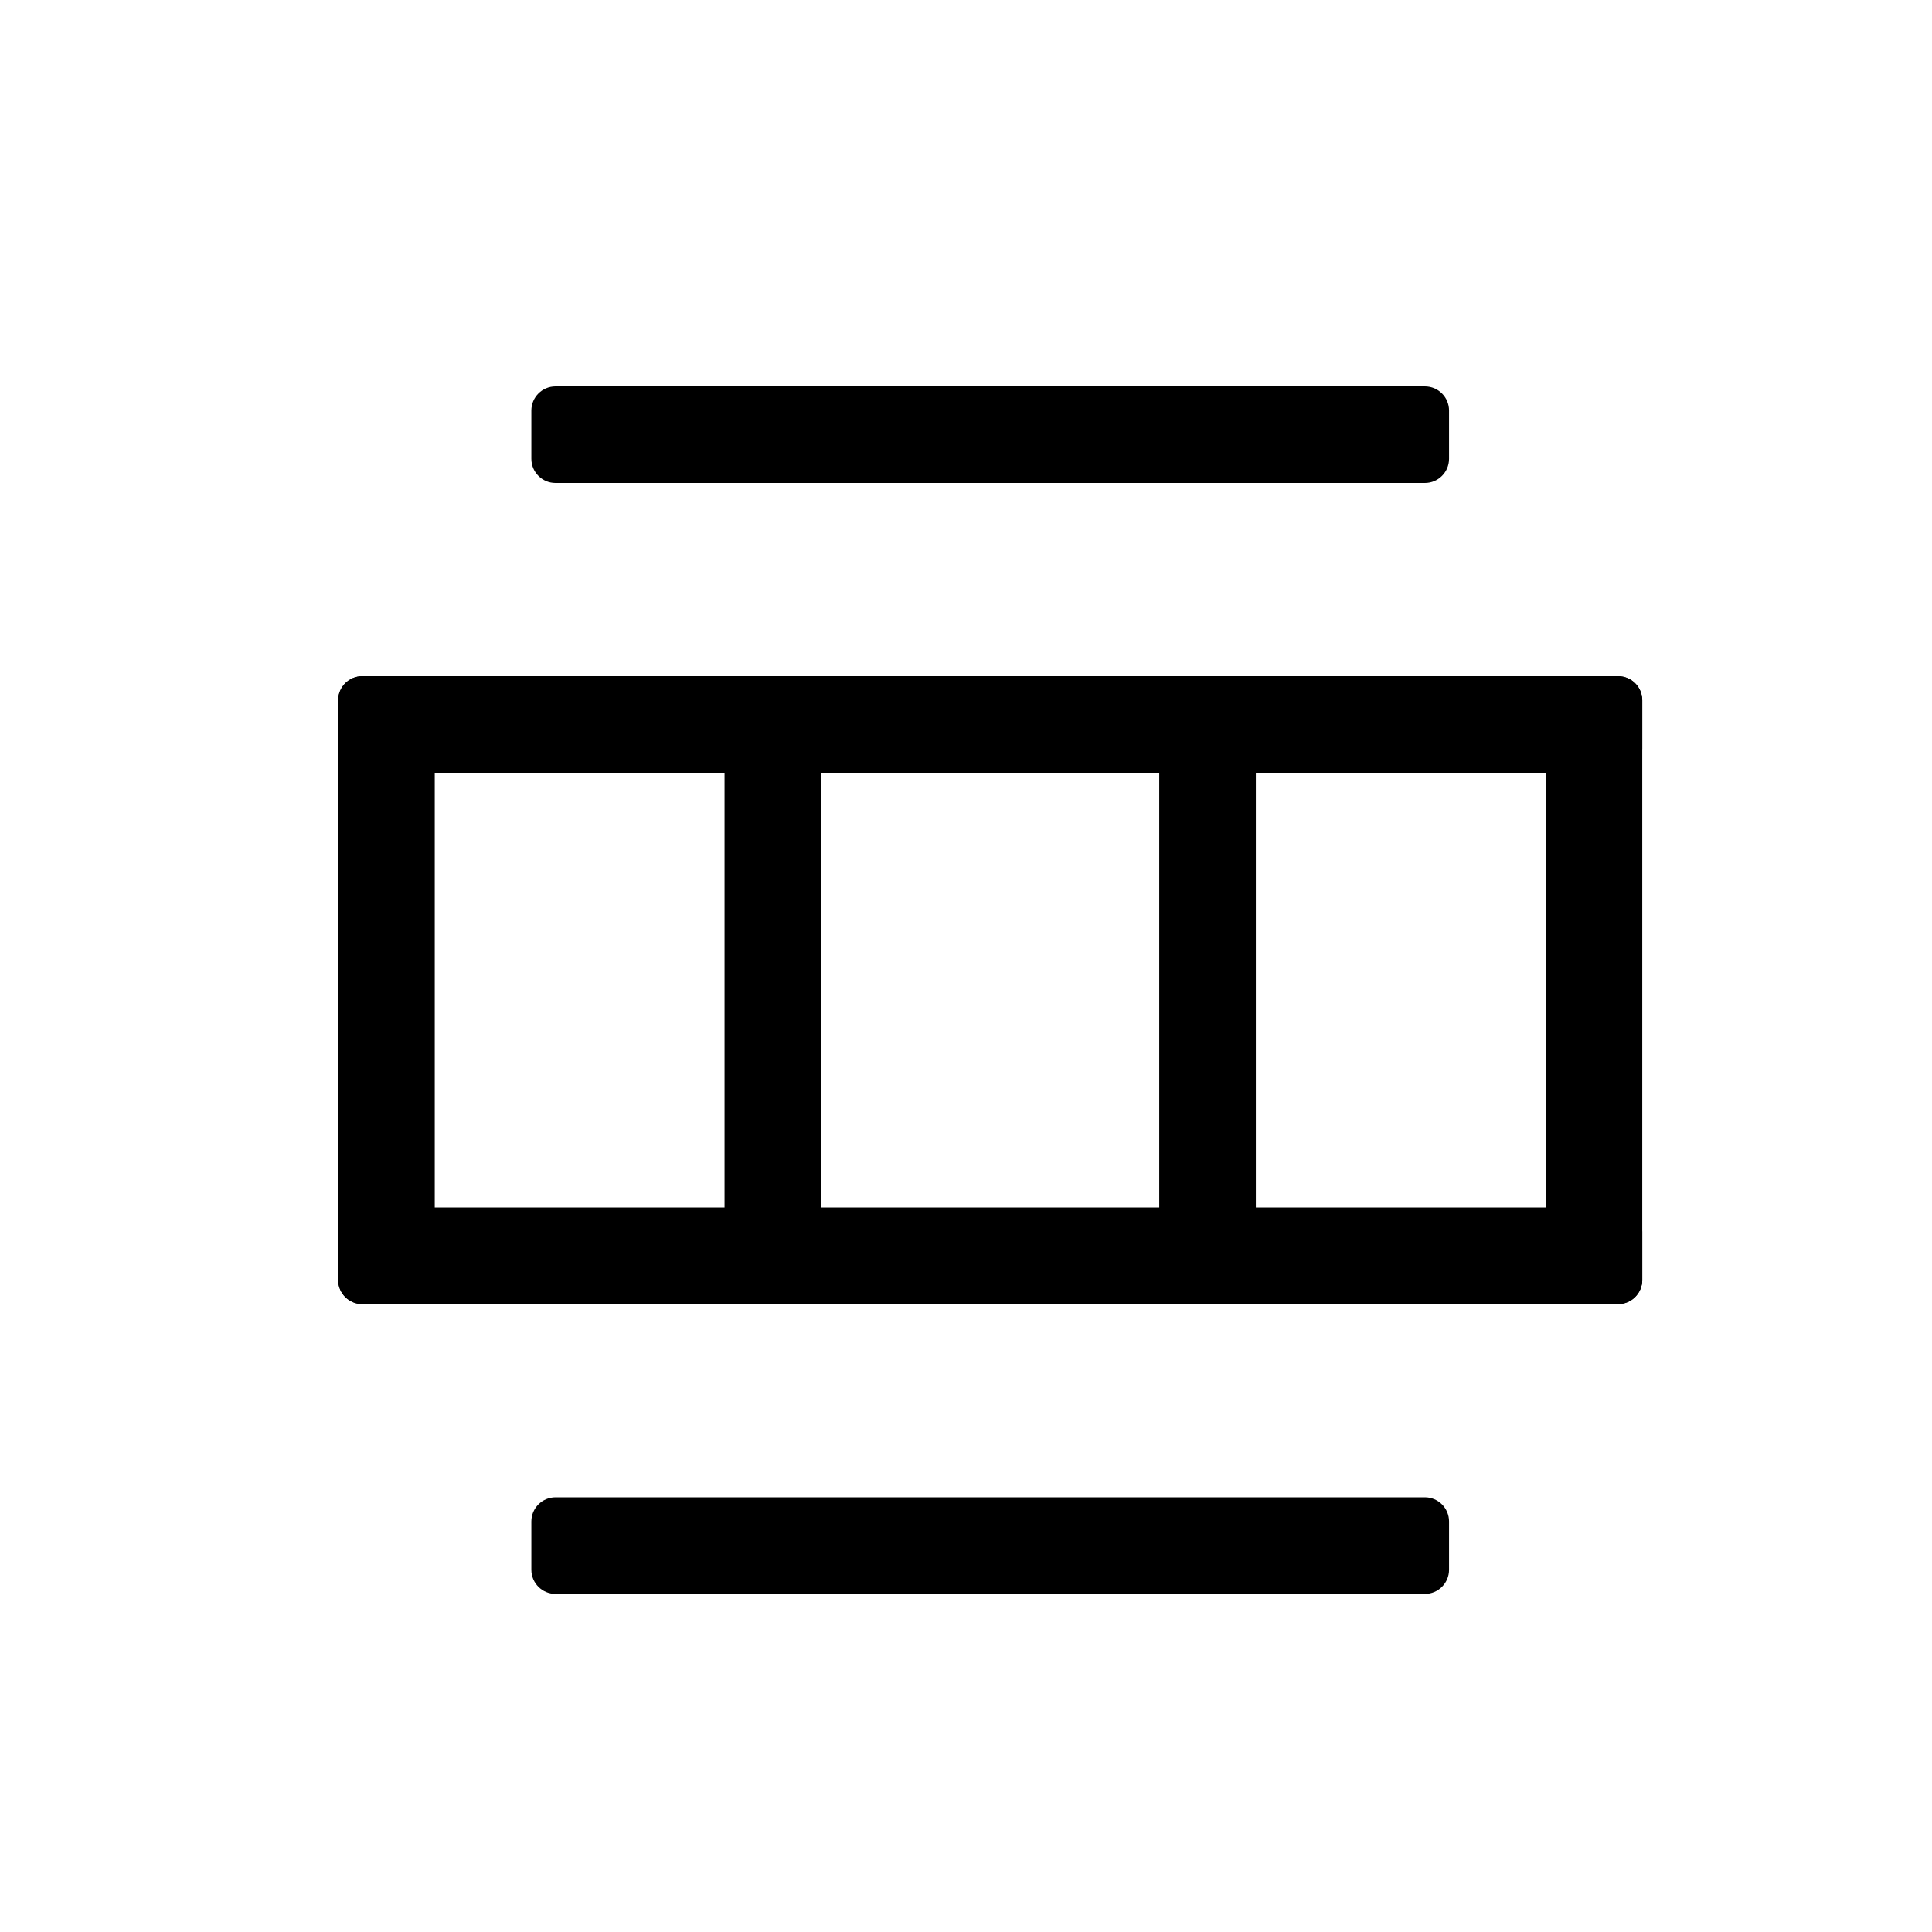 <svg width="40" height="40" viewBox="0 0 40 40" xmlns="http://www.w3.org/2000/svg">
    <path fill-rule="evenodd" clip-rule="evenodd"
        d="M11.001 8.5C11.001 8.224 11.225 8 11.501 8L29.501 8C29.777 8 30.001 8.224 30.001 8.5L30.001 9.5C30.001 9.776 29.777 10 29.501 10L11.501 10C11.225 10 11.001 9.776 11.001 9.5L11.001 8.5Z" />
    <path fill-rule="evenodd" clip-rule="evenodd"
        d="M11.001 31.5C11.001 31.224 11.225 31 11.501 31L29.501 31C29.777 31 30.001 31.224 30.001 31.5L30.001 32.5C30.001 32.776 29.777 33 29.501 33L11.501 33C11.225 33 11.001 32.776 11.001 32.5L11.001 31.5Z" />
    <path fill="currentColor"
        d="M7.001 25.5C7.001 25.224 7.225 25 7.501 25L33.501 25C33.777 25 34.001 25.224 34.001 25.5L34.001 26.5C34.001 26.776 33.777 27 33.501 27L7.501 27C7.225 27 7.001 26.776 7.001 26.5L7.001 25.5Z" />
    <path fill="currentColor"
        d="M7.001 14.5C7.001 14.224 7.225 14 7.501 14L33.501 14C33.777 14 34.001 14.224 34.001 14.5L34.001 15.5C34.001 15.777 33.777 16 33.501 16L7.501 16C7.225 16 7.001 15.777 7.001 15.5L7.001 14.5Z" />
    <path fill="currentColor"
        d="M8.501 14C8.777 14 9.001 14.224 9.001 14.5L9.001 26.5C9.001 26.776 8.777 27 8.501 27L7.501 27C7.225 27 7.001 26.776 7.001 26.5L7.001 14.5C7.001 14.224 7.225 14 7.501 14L8.501 14Z" />
    <path fill="currentColor"
        d="M16.501 14C16.777 14 17.001 14.224 17.001 14.5L17.001 26.5C17.001 26.776 16.777 27 16.501 27L15.501 27C15.225 27 15.001 26.776 15.001 26.5L15.001 14.5C15.001 14.224 15.225 14 15.501 14L16.501 14Z" />
    <path fill="currentColor"
        d="M25.501 14C25.777 14 26.001 14.224 26.001 14.5L26.001 26.5C26.001 26.776 25.777 27 25.501 27L24.501 27C24.225 27 24.001 26.776 24.001 26.5L24.001 14.5C24.001 14.224 24.225 14 24.501 14L25.501 14Z" />
    <path fill="currentColor"
        d="M33.501 14C33.777 14 34.001 14.224 34.001 14.5L34.001 26.5C34.001 26.776 33.777 27 33.501 27L32.501 27C32.225 27 32.001 26.776 32.001 26.5L32.001 14.5C32.001 14.224 32.225 14 32.501 14L33.501 14Z" />
</svg>